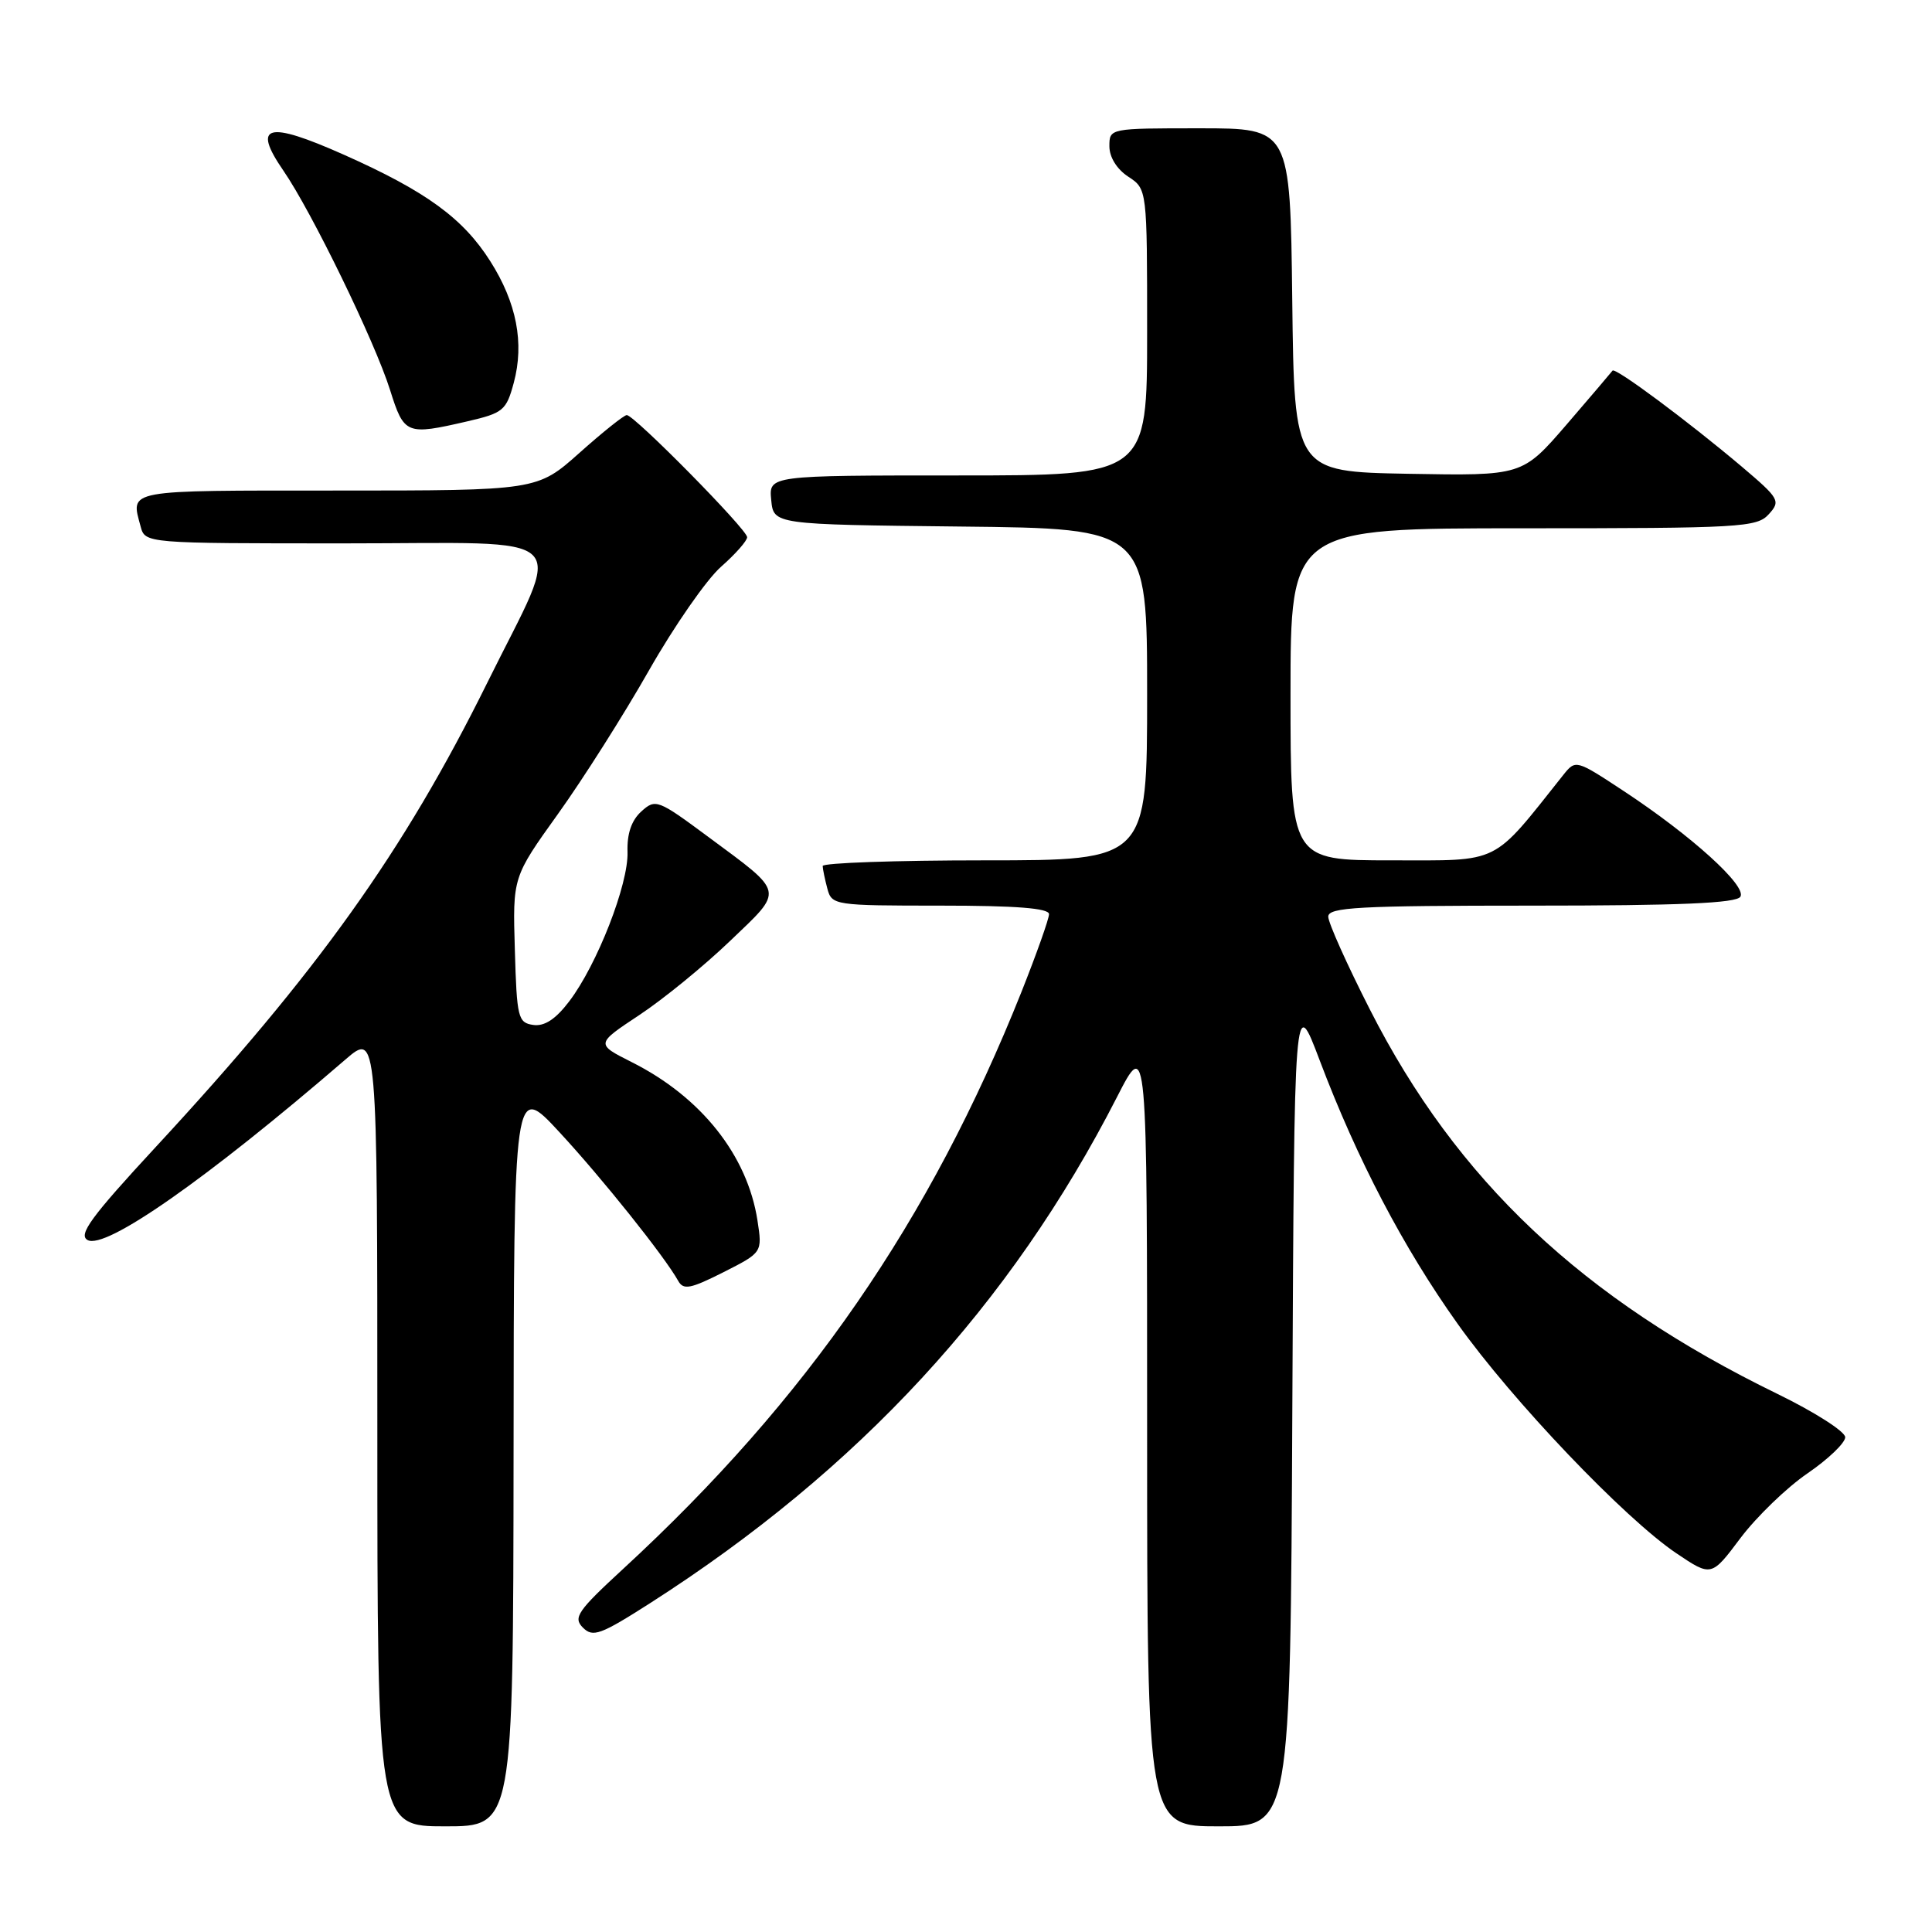 <?xml version="1.0" encoding="UTF-8" standalone="no"?>
<!DOCTYPE svg PUBLIC "-//W3C//DTD SVG 1.1//EN" "http://www.w3.org/Graphics/SVG/1.1/DTD/svg11.dtd" >
<svg xmlns="http://www.w3.org/2000/svg" xmlns:xlink="http://www.w3.org/1999/xlink" version="1.1" viewBox="0 0 256 256">
 <g >
 <path fill="currentColor"
d=" M 68.05 192.75 C 68.09 143.50 68.09 143.50 74.11 150.00 C 79.78 156.12 88.05 166.47 89.87 169.73 C 90.56 170.96 91.49 170.78 95.85 168.58 C 101.02 165.96 101.02 165.96 100.37 161.73 C 99.04 153.09 92.91 145.36 83.71 140.74 C 78.93 138.33 78.93 138.33 84.71 134.50 C 87.90 132.39 93.31 127.97 96.74 124.68 C 103.93 117.80 104.07 118.46 93.85 110.89 C 87.16 105.93 86.86 105.82 84.98 107.52 C 83.67 108.71 83.07 110.47 83.15 112.89 C 83.29 117.15 79.11 127.85 75.42 132.69 C 73.62 135.06 72.14 136.02 70.66 135.81 C 68.64 135.52 68.48 134.87 68.22 125.86 C 67.93 116.23 67.93 116.23 73.93 107.86 C 77.23 103.26 82.66 94.70 86.00 88.82 C 89.34 82.95 93.63 76.78 95.54 75.10 C 97.44 73.43 99.00 71.66 99.00 71.18 C 99.00 70.16 84.05 55.00 83.05 55.00 C 82.69 55.00 79.87 57.25 76.79 60.00 C 71.18 65.00 71.18 65.00 44.59 65.00 C 16.39 65.00 17.31 64.83 18.63 69.75 C 19.23 72.00 19.23 72.00 45.73 72.00 C 76.76 72.00 74.70 69.97 64.55 90.50 C 53.50 112.83 42.10 128.80 20.65 151.97 C 12.07 161.24 10.34 163.61 11.60 164.31 C 13.96 165.64 27.38 156.25 45.75 140.41 C 50.00 136.74 50.00 136.74 50.00 189.37 C 50.00 242.00 50.00 242.00 59.00 242.00 C 68.00 242.00 68.00 242.00 68.05 192.75 Z  M 171.24 186.79 C 171.50 131.59 171.50 131.59 174.88 140.54 C 179.83 153.62 185.94 165.30 193.15 175.42 C 200.39 185.60 215.27 201.20 222.13 205.82 C 226.77 208.94 226.77 208.94 230.63 203.79 C 232.76 200.97 236.75 197.11 239.50 195.23 C 242.25 193.35 244.50 191.19 244.50 190.44 C 244.50 189.69 240.45 187.10 235.50 184.69 C 209.66 172.10 193.03 156.42 181.52 133.77 C 178.48 127.80 176.00 122.27 176.00 121.46 C 176.00 120.22 179.98 120.00 202.94 120.00 C 222.52 120.00 230.08 119.68 230.61 118.82 C 231.49 117.40 224.13 110.73 215.14 104.81 C 208.81 100.64 208.78 100.64 207.14 102.69 C 197.58 114.71 199.00 114.00 184.38 114.00 C 171.00 114.00 171.00 114.00 171.00 92.00 C 171.00 70.00 171.00 70.00 201.85 70.00 C 230.63 70.00 232.80 69.88 234.37 68.14 C 235.97 66.38 235.79 66.07 230.78 61.82 C 223.65 55.80 214.01 48.63 213.67 49.11 C 213.52 49.32 210.77 52.55 207.56 56.28 C 201.71 63.05 201.71 63.05 186.61 62.78 C 171.50 62.50 171.50 62.50 171.23 39.75 C 170.96 17.00 170.96 17.00 158.98 17.00 C 147.02 17.00 147.00 17.00 147.00 19.38 C 147.00 20.83 147.99 22.42 149.50 23.41 C 152.00 25.05 152.00 25.05 152.00 44.02 C 152.00 63.00 152.00 63.00 126.94 63.00 C 101.87 63.00 101.87 63.00 102.19 66.25 C 102.50 69.50 102.50 69.50 127.25 69.77 C 152.00 70.03 152.00 70.03 152.00 92.02 C 152.00 114.00 152.00 114.00 130.50 114.00 C 118.67 114.00 109.01 114.34 109.01 114.75 C 109.02 115.16 109.30 116.51 109.63 117.75 C 110.22 119.95 110.55 120.00 124.62 120.00 C 134.61 120.00 139.00 120.34 139.00 121.13 C 139.00 121.75 137.36 126.36 135.37 131.38 C 123.26 161.77 106.92 185.45 82.62 207.84 C 76.52 213.46 75.91 214.34 77.24 215.67 C 78.56 216.99 79.56 216.63 86.12 212.44 C 113.81 194.72 133.90 172.94 148.01 145.36 C 152.00 137.56 152.00 137.56 152.00 189.78 C 152.00 242.00 152.00 242.00 161.49 242.00 C 170.98 242.00 170.98 242.00 171.24 186.79 Z  M 61.93 55.83 C 66.68 54.73 67.09 54.39 68.08 50.71 C 69.49 45.46 68.46 40.12 64.97 34.62 C 61.36 28.92 56.46 25.35 45.54 20.49 C 35.41 15.98 33.36 16.52 37.55 22.61 C 41.28 28.02 49.66 45.24 51.68 51.66 C 53.55 57.59 53.82 57.70 61.93 55.83 Z "/>
</g>
</svg>